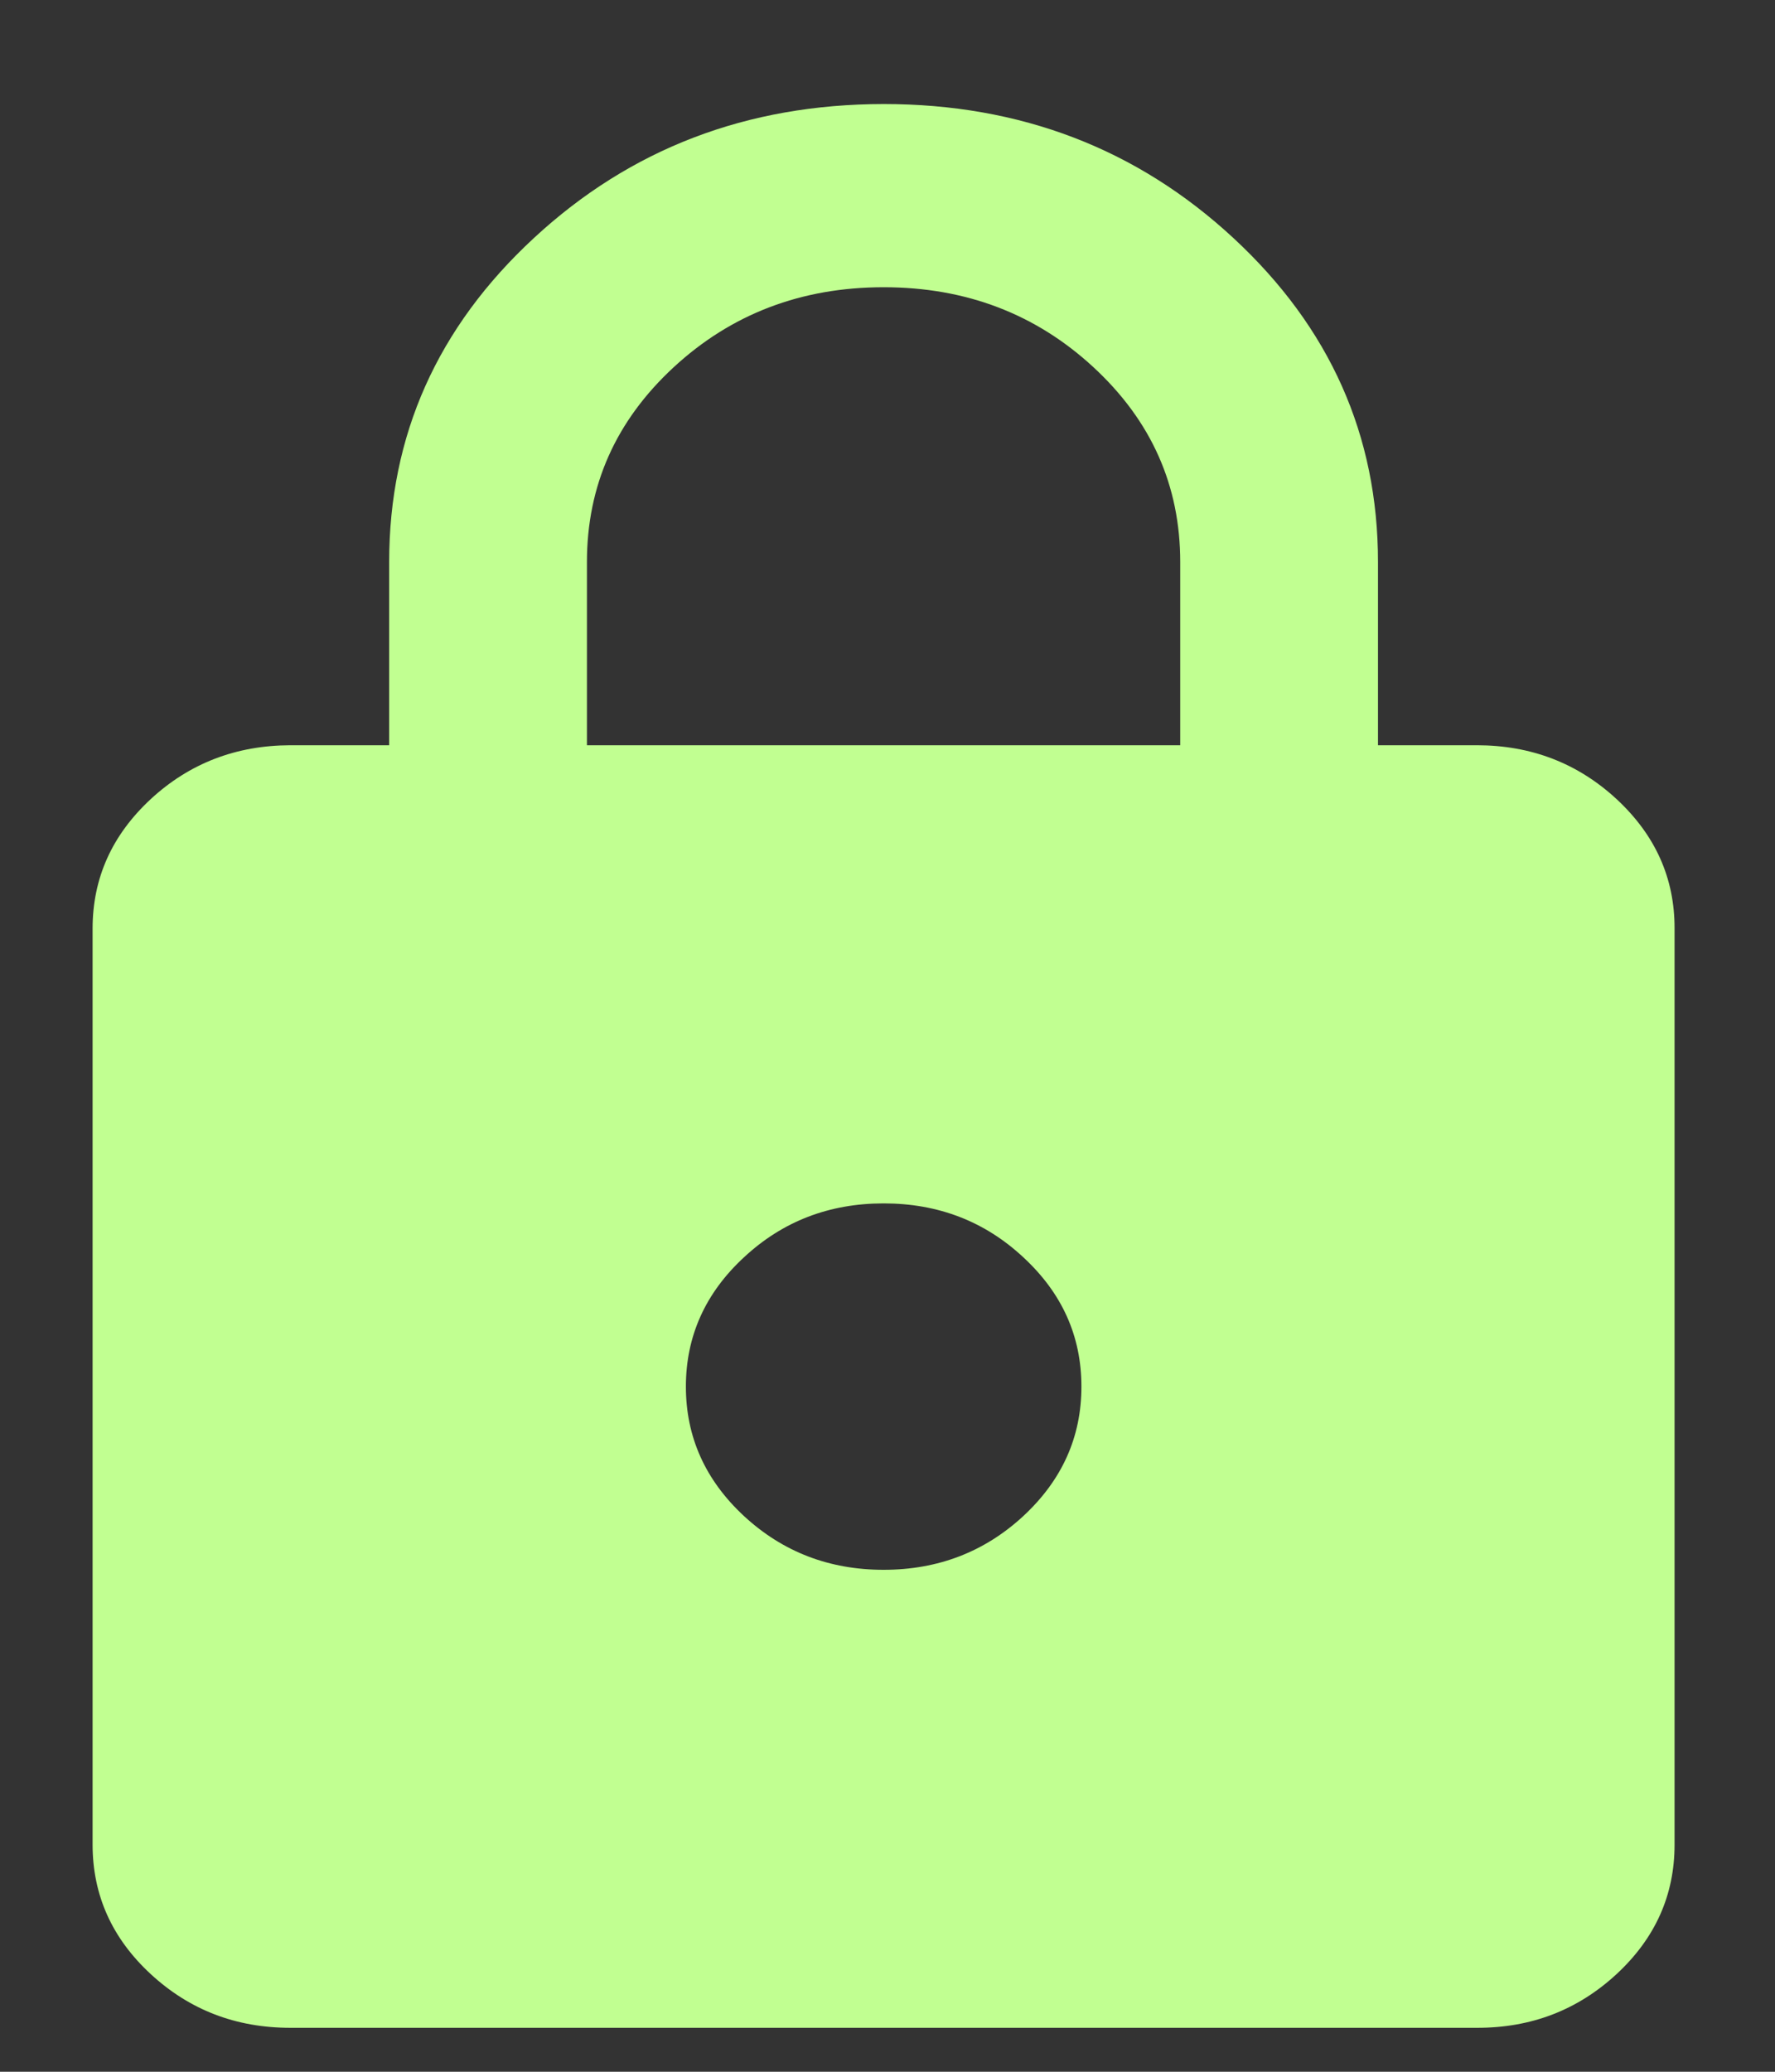 <svg width="12" height="14" viewBox="0 0 12 14" fill="none" xmlns="http://www.w3.org/2000/svg">
<rect x="0" y="0" width="12" height="14" fill="#333333" stroke="none"/>
<path d="M1.963 13.703C1.595 13.703 1.281 13.582 1.019 13.34C0.757 13.098 0.626 12.806 0.626 12.465V6.275C0.626 5.934 0.757 5.643 1.019 5.4C1.281 5.158 1.596 5.037 1.963 5.036H2.631V3.798C2.631 2.942 2.957 2.212 3.609 1.609C4.261 1.005 5.049 0.704 5.974 0.703C6.898 0.703 7.687 1.005 8.339 1.609C8.991 2.213 9.316 2.942 9.316 3.798V5.036H9.984C10.352 5.036 10.667 5.158 10.929 5.4C11.191 5.643 11.322 5.934 11.321 6.275V12.465C11.321 12.806 11.191 13.097 10.929 13.34C10.667 13.582 10.353 13.704 9.984 13.703H1.963ZM5.974 10.608C6.341 10.608 6.656 10.487 6.918 10.245C7.18 10.002 7.311 9.711 7.311 9.37C7.311 9.029 7.18 8.738 6.918 8.496C6.657 8.253 6.342 8.132 5.974 8.132C5.606 8.132 5.291 8.253 5.03 8.496C4.768 8.738 4.637 9.03 4.637 9.37C4.637 9.71 4.768 10.002 5.03 10.245C5.292 10.487 5.606 10.608 5.974 10.608ZM3.968 5.036H7.979V3.798C7.979 3.282 7.784 2.844 7.394 2.483C7.004 2.122 6.531 1.941 5.974 1.941C5.417 1.941 4.943 2.122 4.553 2.483C4.163 2.844 3.968 3.282 3.968 3.798V5.036Z" fill="#C1FF91"/>
</svg>

